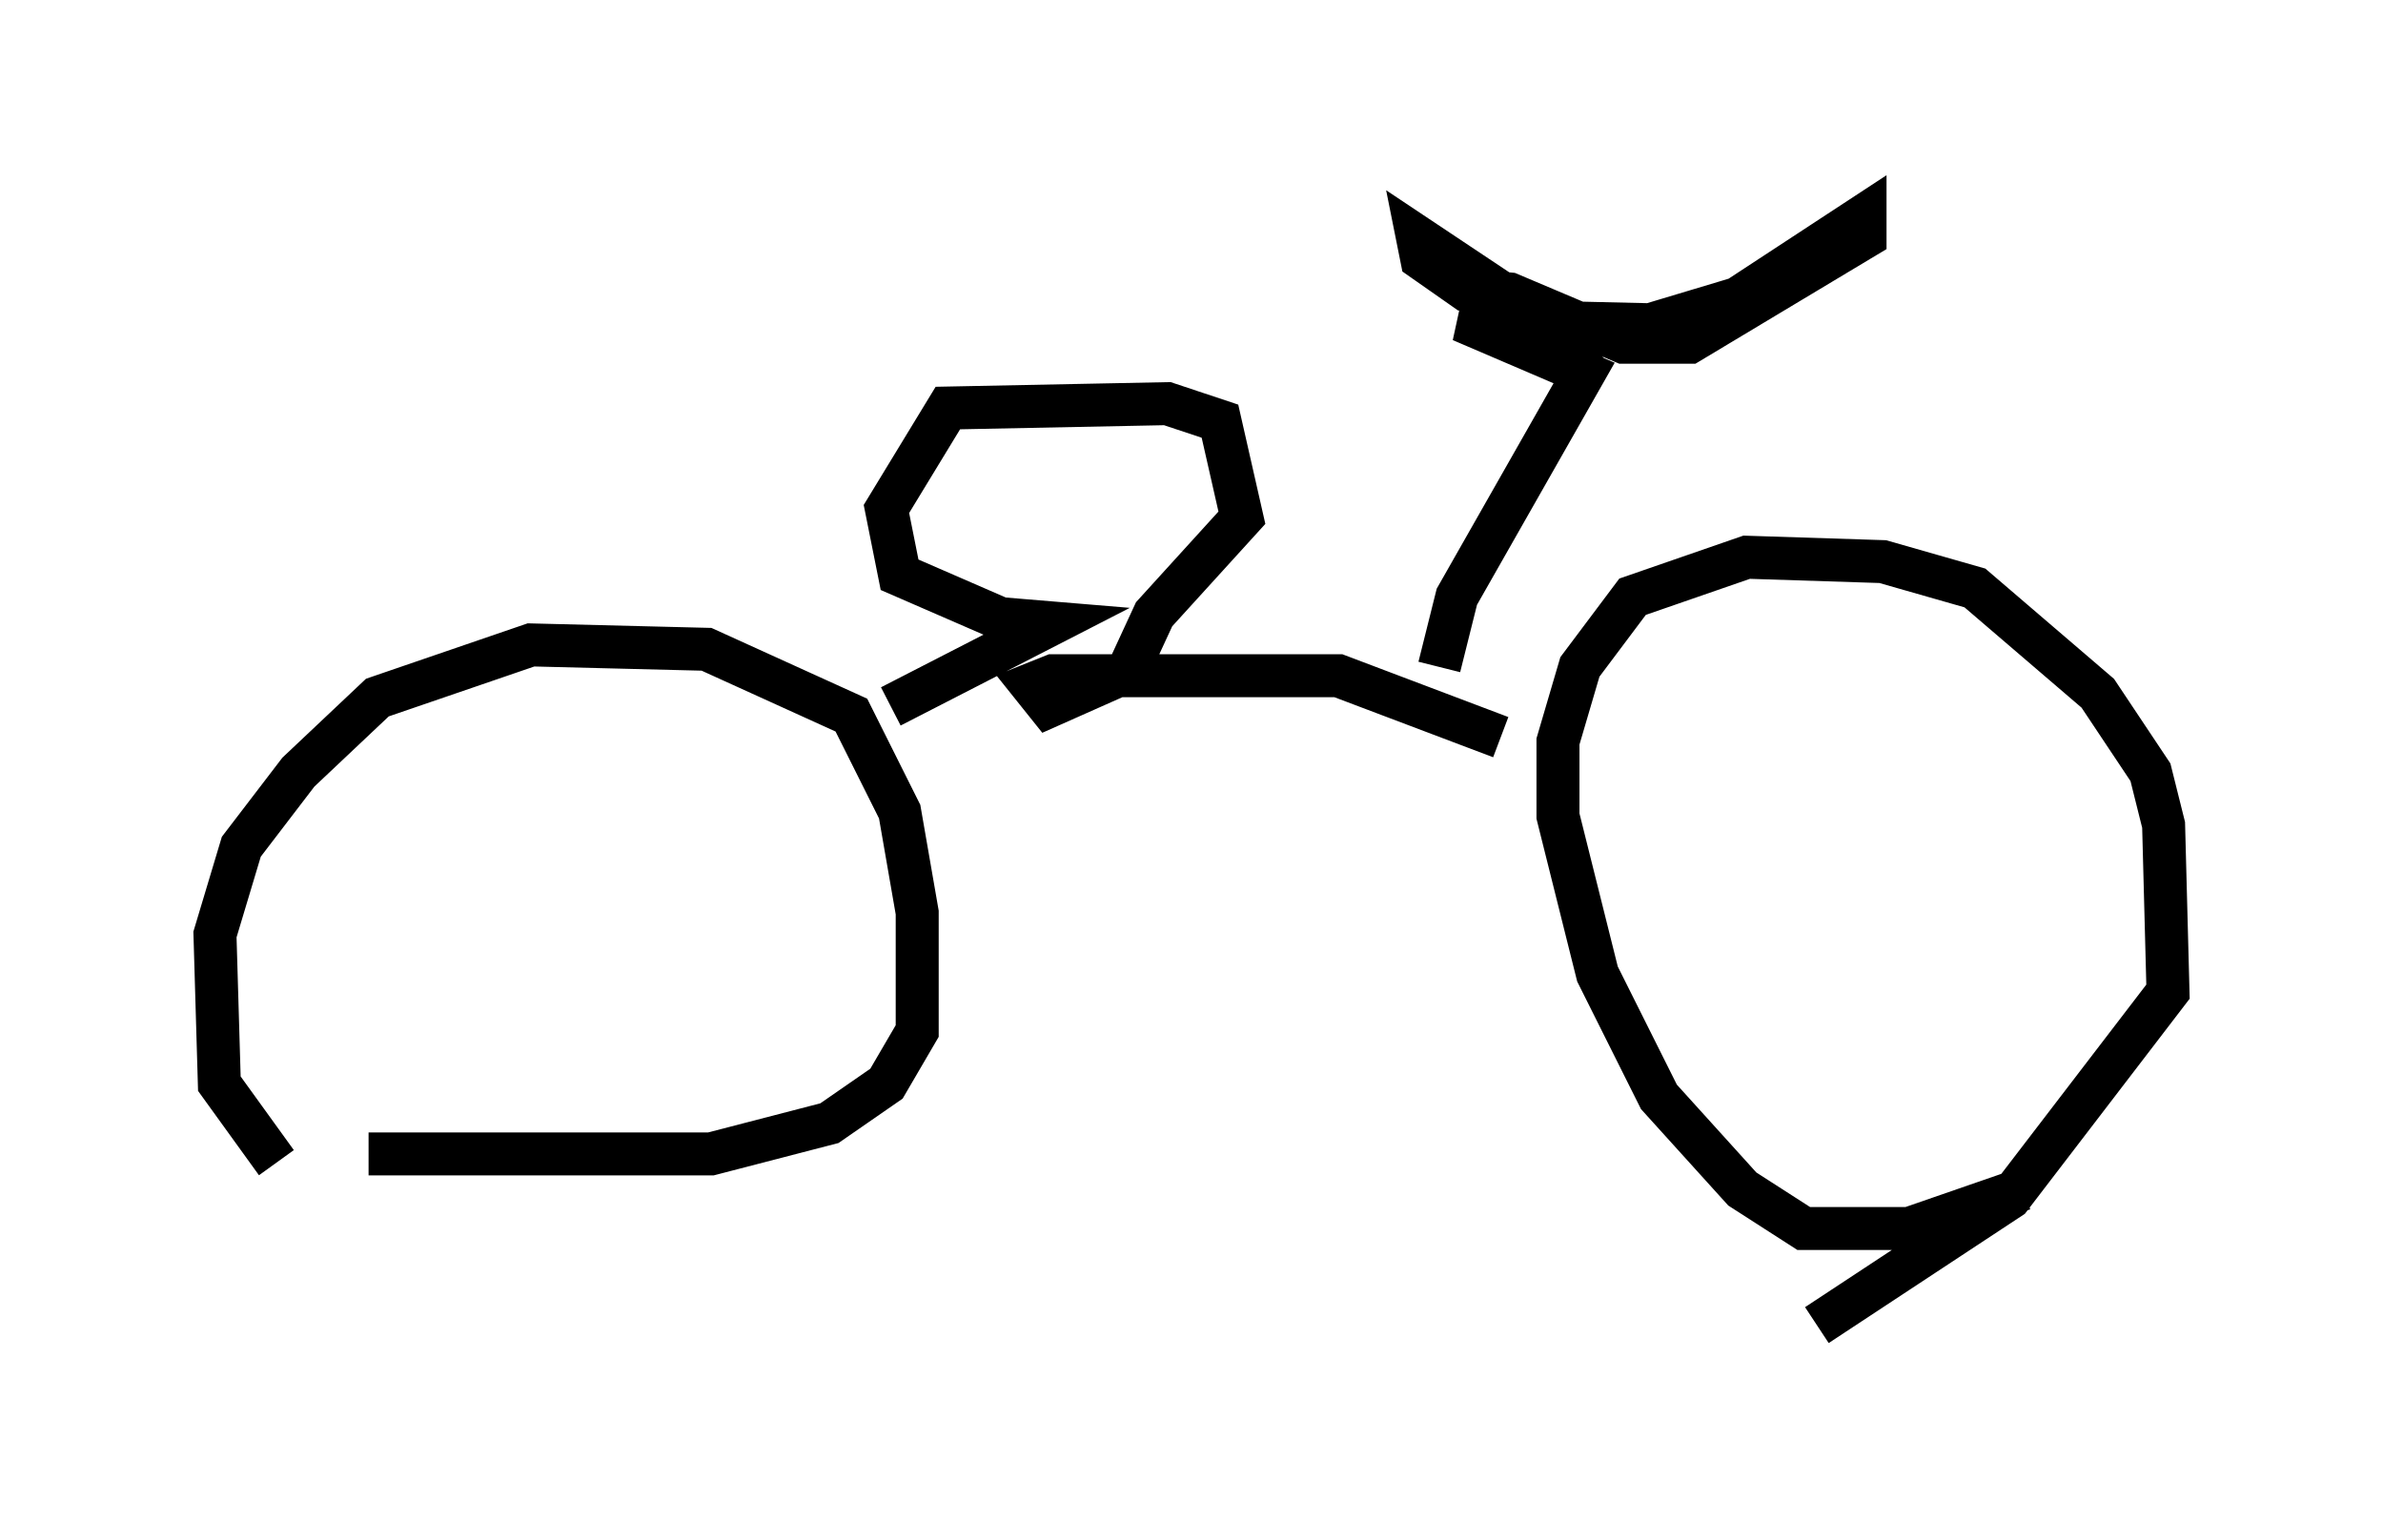 <?xml version="1.0" encoding="utf-8" ?>
<svg baseProfile="full" height="35.827" version="1.1" width="55.428" xmlns="http://www.w3.org/2000/svg" xmlns:ev="http://www.w3.org/2001/xml-events" xmlns:xlink="http://www.w3.org/1999/xlink"><defs /><rect fill="white" height="35.827" width="55.428" x="0" y="0" /><path d="M9.798, 27.969 m-3.369, -0.919 l-1.327, -1.838 -0.102, -3.471 l0.613, -2.042 1.327, -1.735 l1.838, -1.735 3.573, -1.225 l4.083, 0.102 3.369, 1.531 l1.123, 2.246 0.408, 2.348 l0.0, 2.756 -0.715, 1.225 l-1.327, 0.919 -2.756, 0.715 l-7.963, 0.0 m38.486, 0.817 l-2.654, 0.919 -2.45, 0.0 l-1.429, -0.919 -1.94, -2.144 l-1.429, -2.858 -0.919, -3.675 l0.0, -1.735 0.51, -1.735 l1.225, -1.633 2.654, -0.919 l3.165, 0.102 2.144, 0.613 l2.858, 2.45 1.225, 1.838 l0.306, 1.225 0.102, 3.879 l-3.675, 4.798 -4.492, 2.96 m-21.54, -14.394 l3.777, -1.94 -1.225, -0.102 l-2.348, -1.021 -0.306, -1.531 l1.429, -2.348 5.104, -0.102 l1.225, 0.408 0.51, 2.246 l-2.042, 2.246 -0.613, 1.327 l-1.838, 0.817 -0.408, -0.51 l0.51, -0.204 6.635, 0.0 l3.777, 1.429 m-1.429, -1.633 l0.408, -1.633 2.96, -5.206 l-2.858, -1.225 4.39, 0.102 l2.042, -0.613 2.96, -1.94 l0.0, 0.51 -4.083, 2.45 l-1.531, 0.0 -2.654, -1.123 l-1.021, -0.102 -1.021, -0.715 l-0.102, -0.51 2.144, 1.429 l1.94, 1.838 " fill="none" stroke="black" stroke-width="1" /></svg>